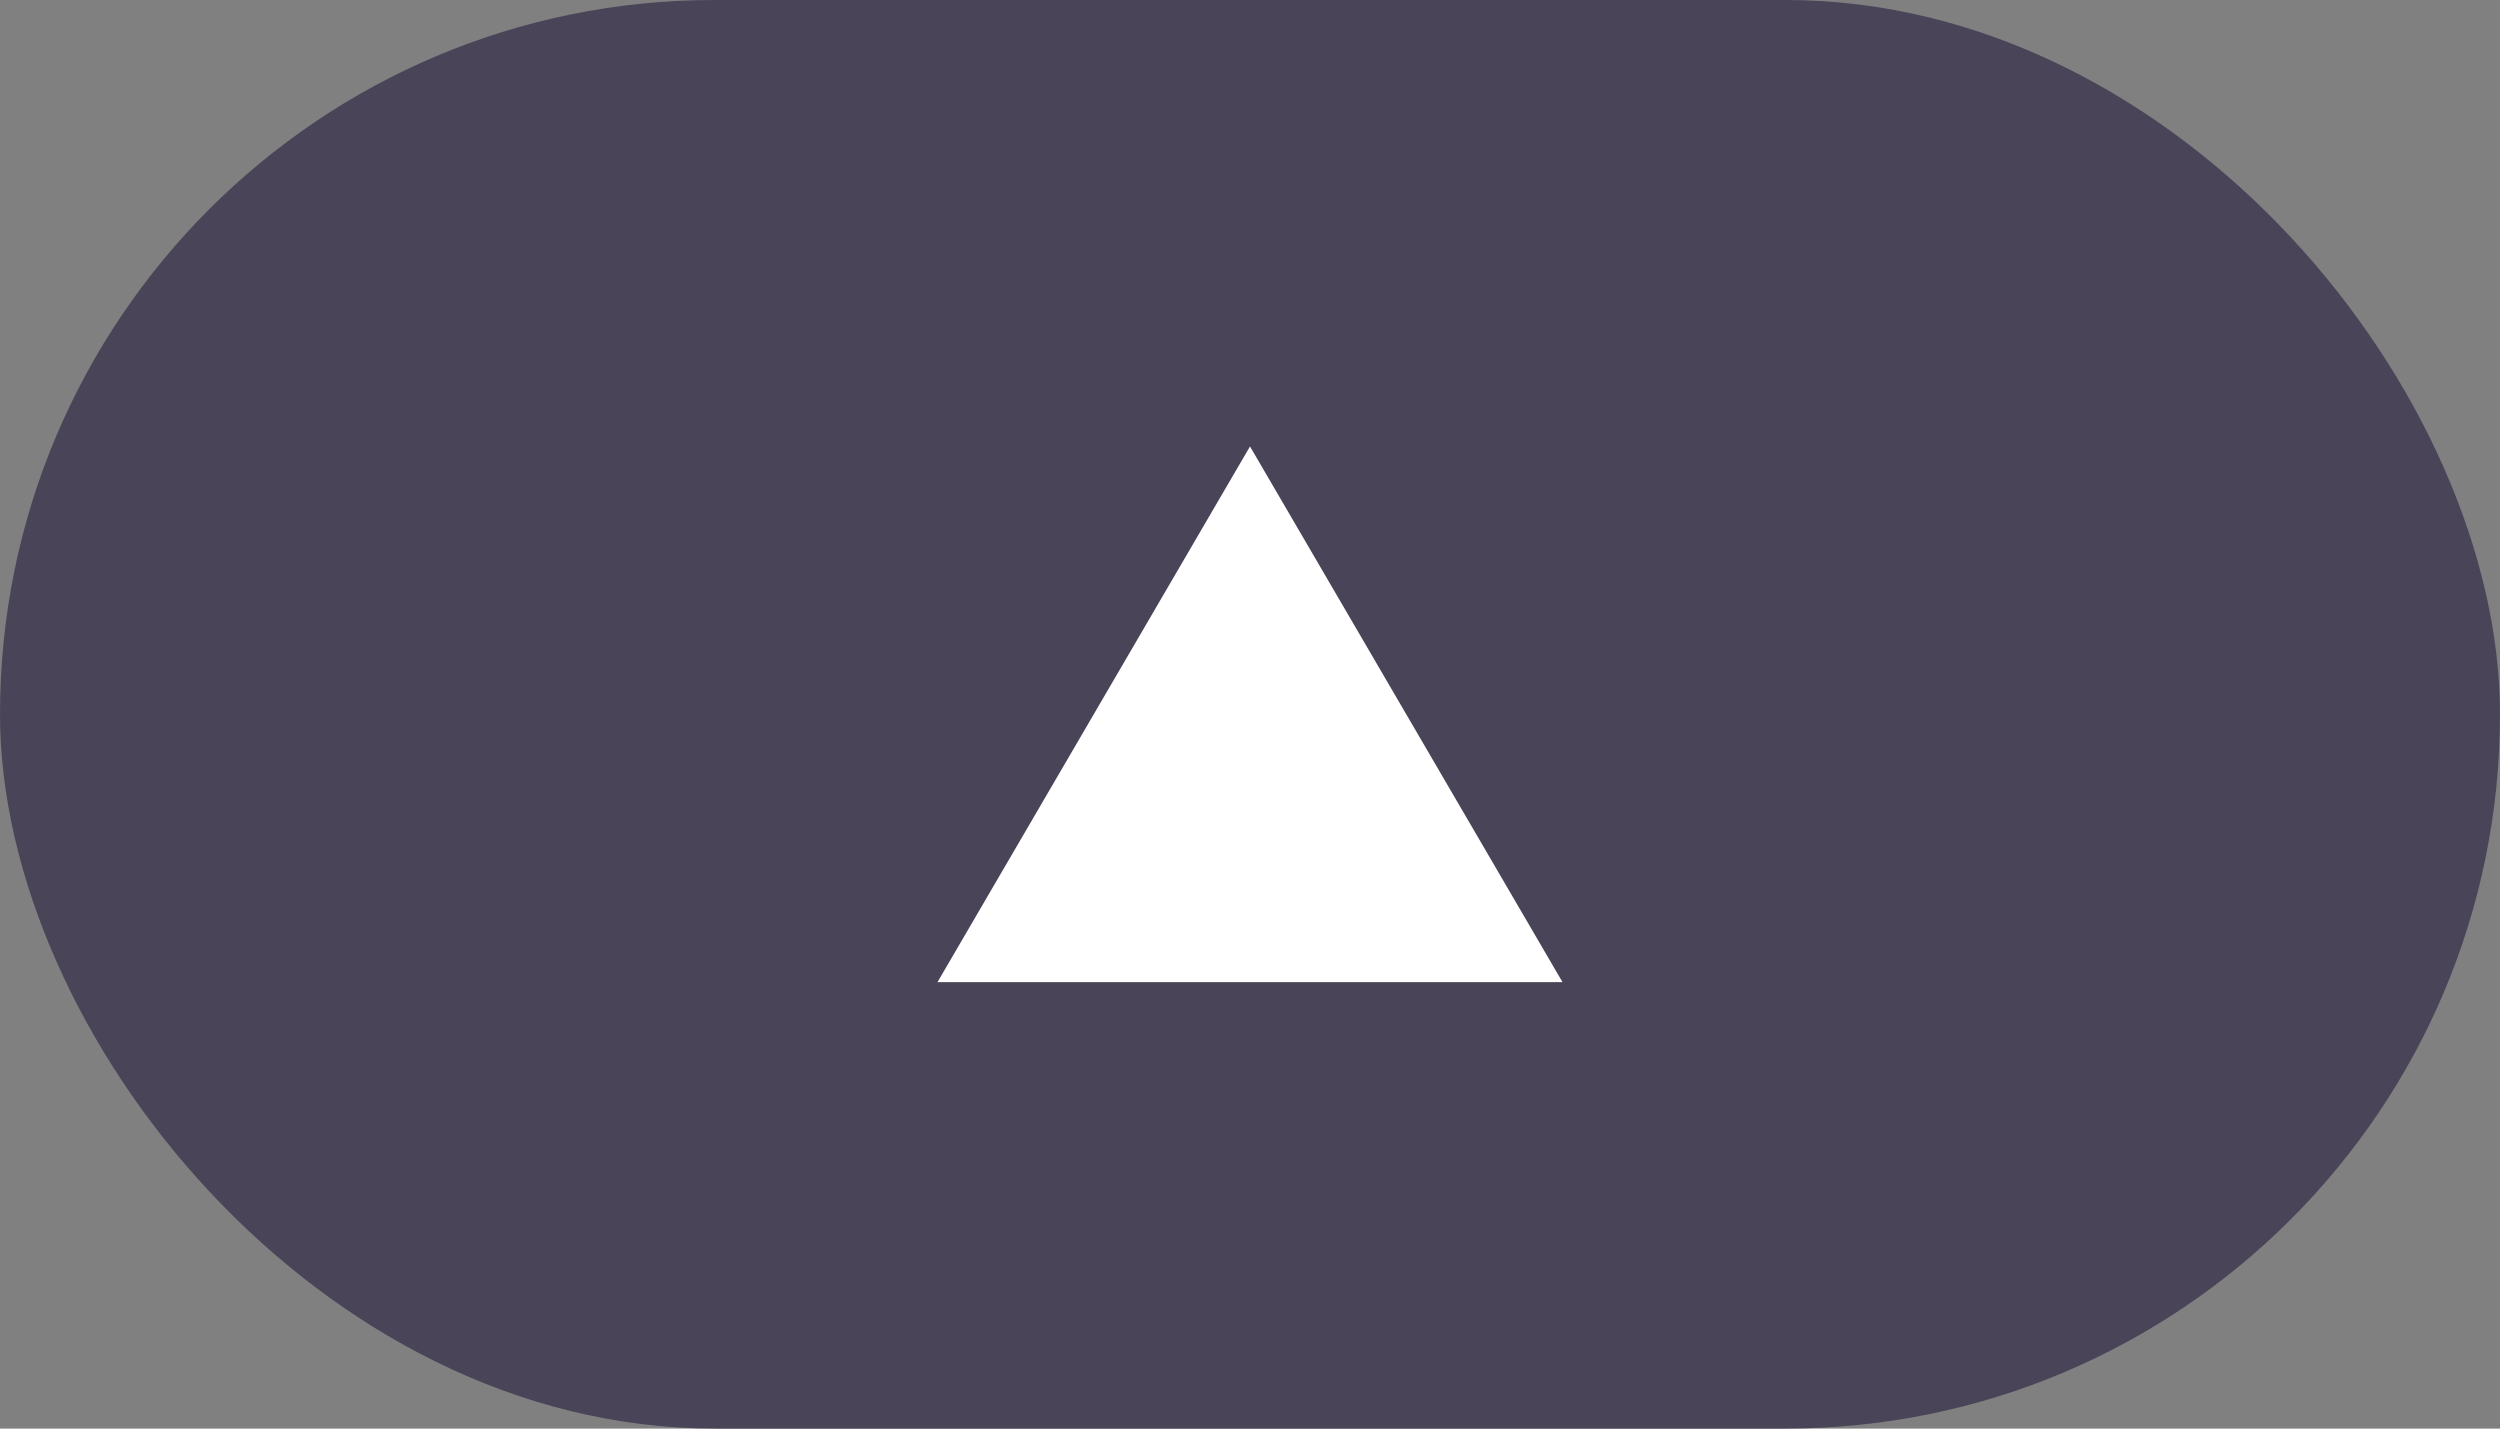<svg width="56" height="32" viewBox="0 0 56 32" fill="none" xmlns="http://www.w3.org/2000/svg">
<rect x="0" y="0" width="56" height="32" fill="#808080" stroke="none"/>
<rect width="56" height="32" rx="16" fill="#4A4458"/>
<path d="M22.741 21L28 11.985L33.259 21H22.741Z" fill="white" stroke="white" stroke-width="2"/>
</svg>
